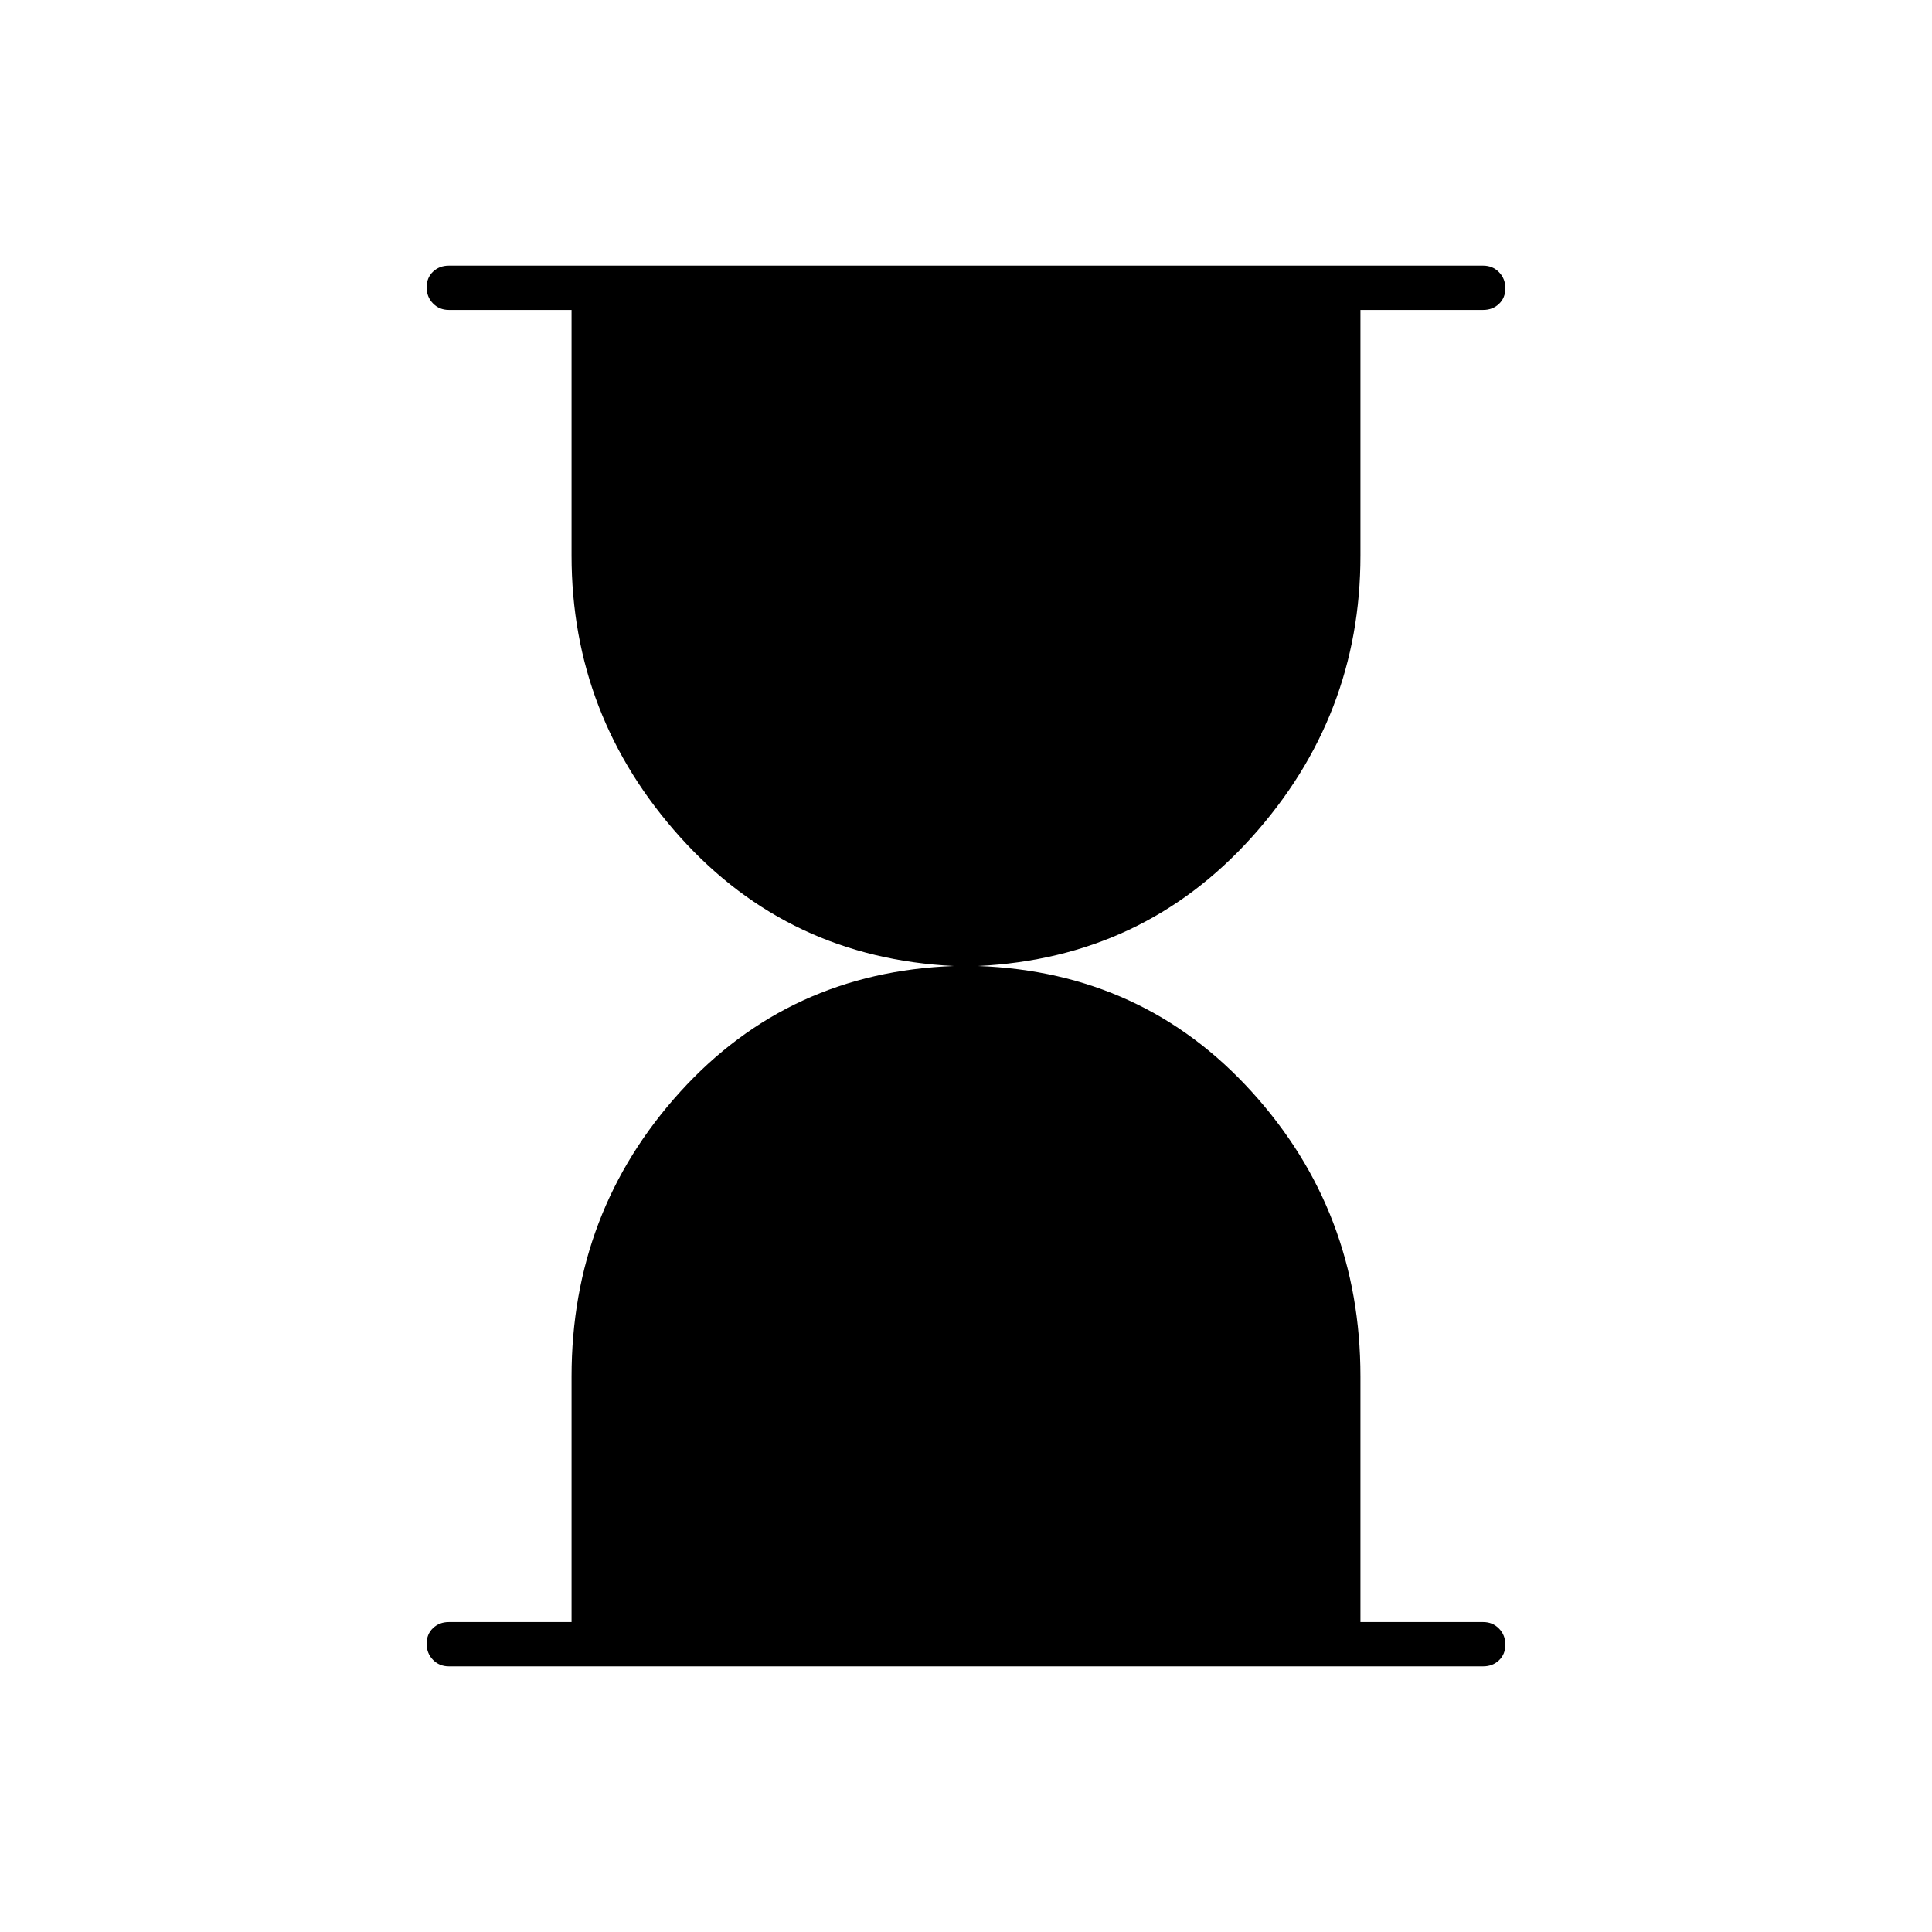 <svg xmlns="http://www.w3.org/2000/svg" height="48" viewBox="0 -960 960 960" width="48"><path d="M223-132q-4.675 0-7.837-3.228-3.163-3.228-3.163-8t3.163-7.772q3.162-3 7.837-3h61v-122q0-82 54-141.5T474-480q-82-4-136-64t-54-140v-122h-61q-4.675 0-7.837-3.228-3.163-3.228-3.163-8t3.163-7.772q3.162-3 7.837-3h514q4.675 0 7.838 3.228 3.162 3.228 3.162 8T744.838-809q-3.163 3-7.838 3h-61v122q0 80-54 140t-136 64q82 3 136 62.5T676-276v122h61q4.675 0 7.838 3.228 3.162 3.228 3.162 8T744.838-135q-3.163 3-7.838 3H223Z"/></svg>